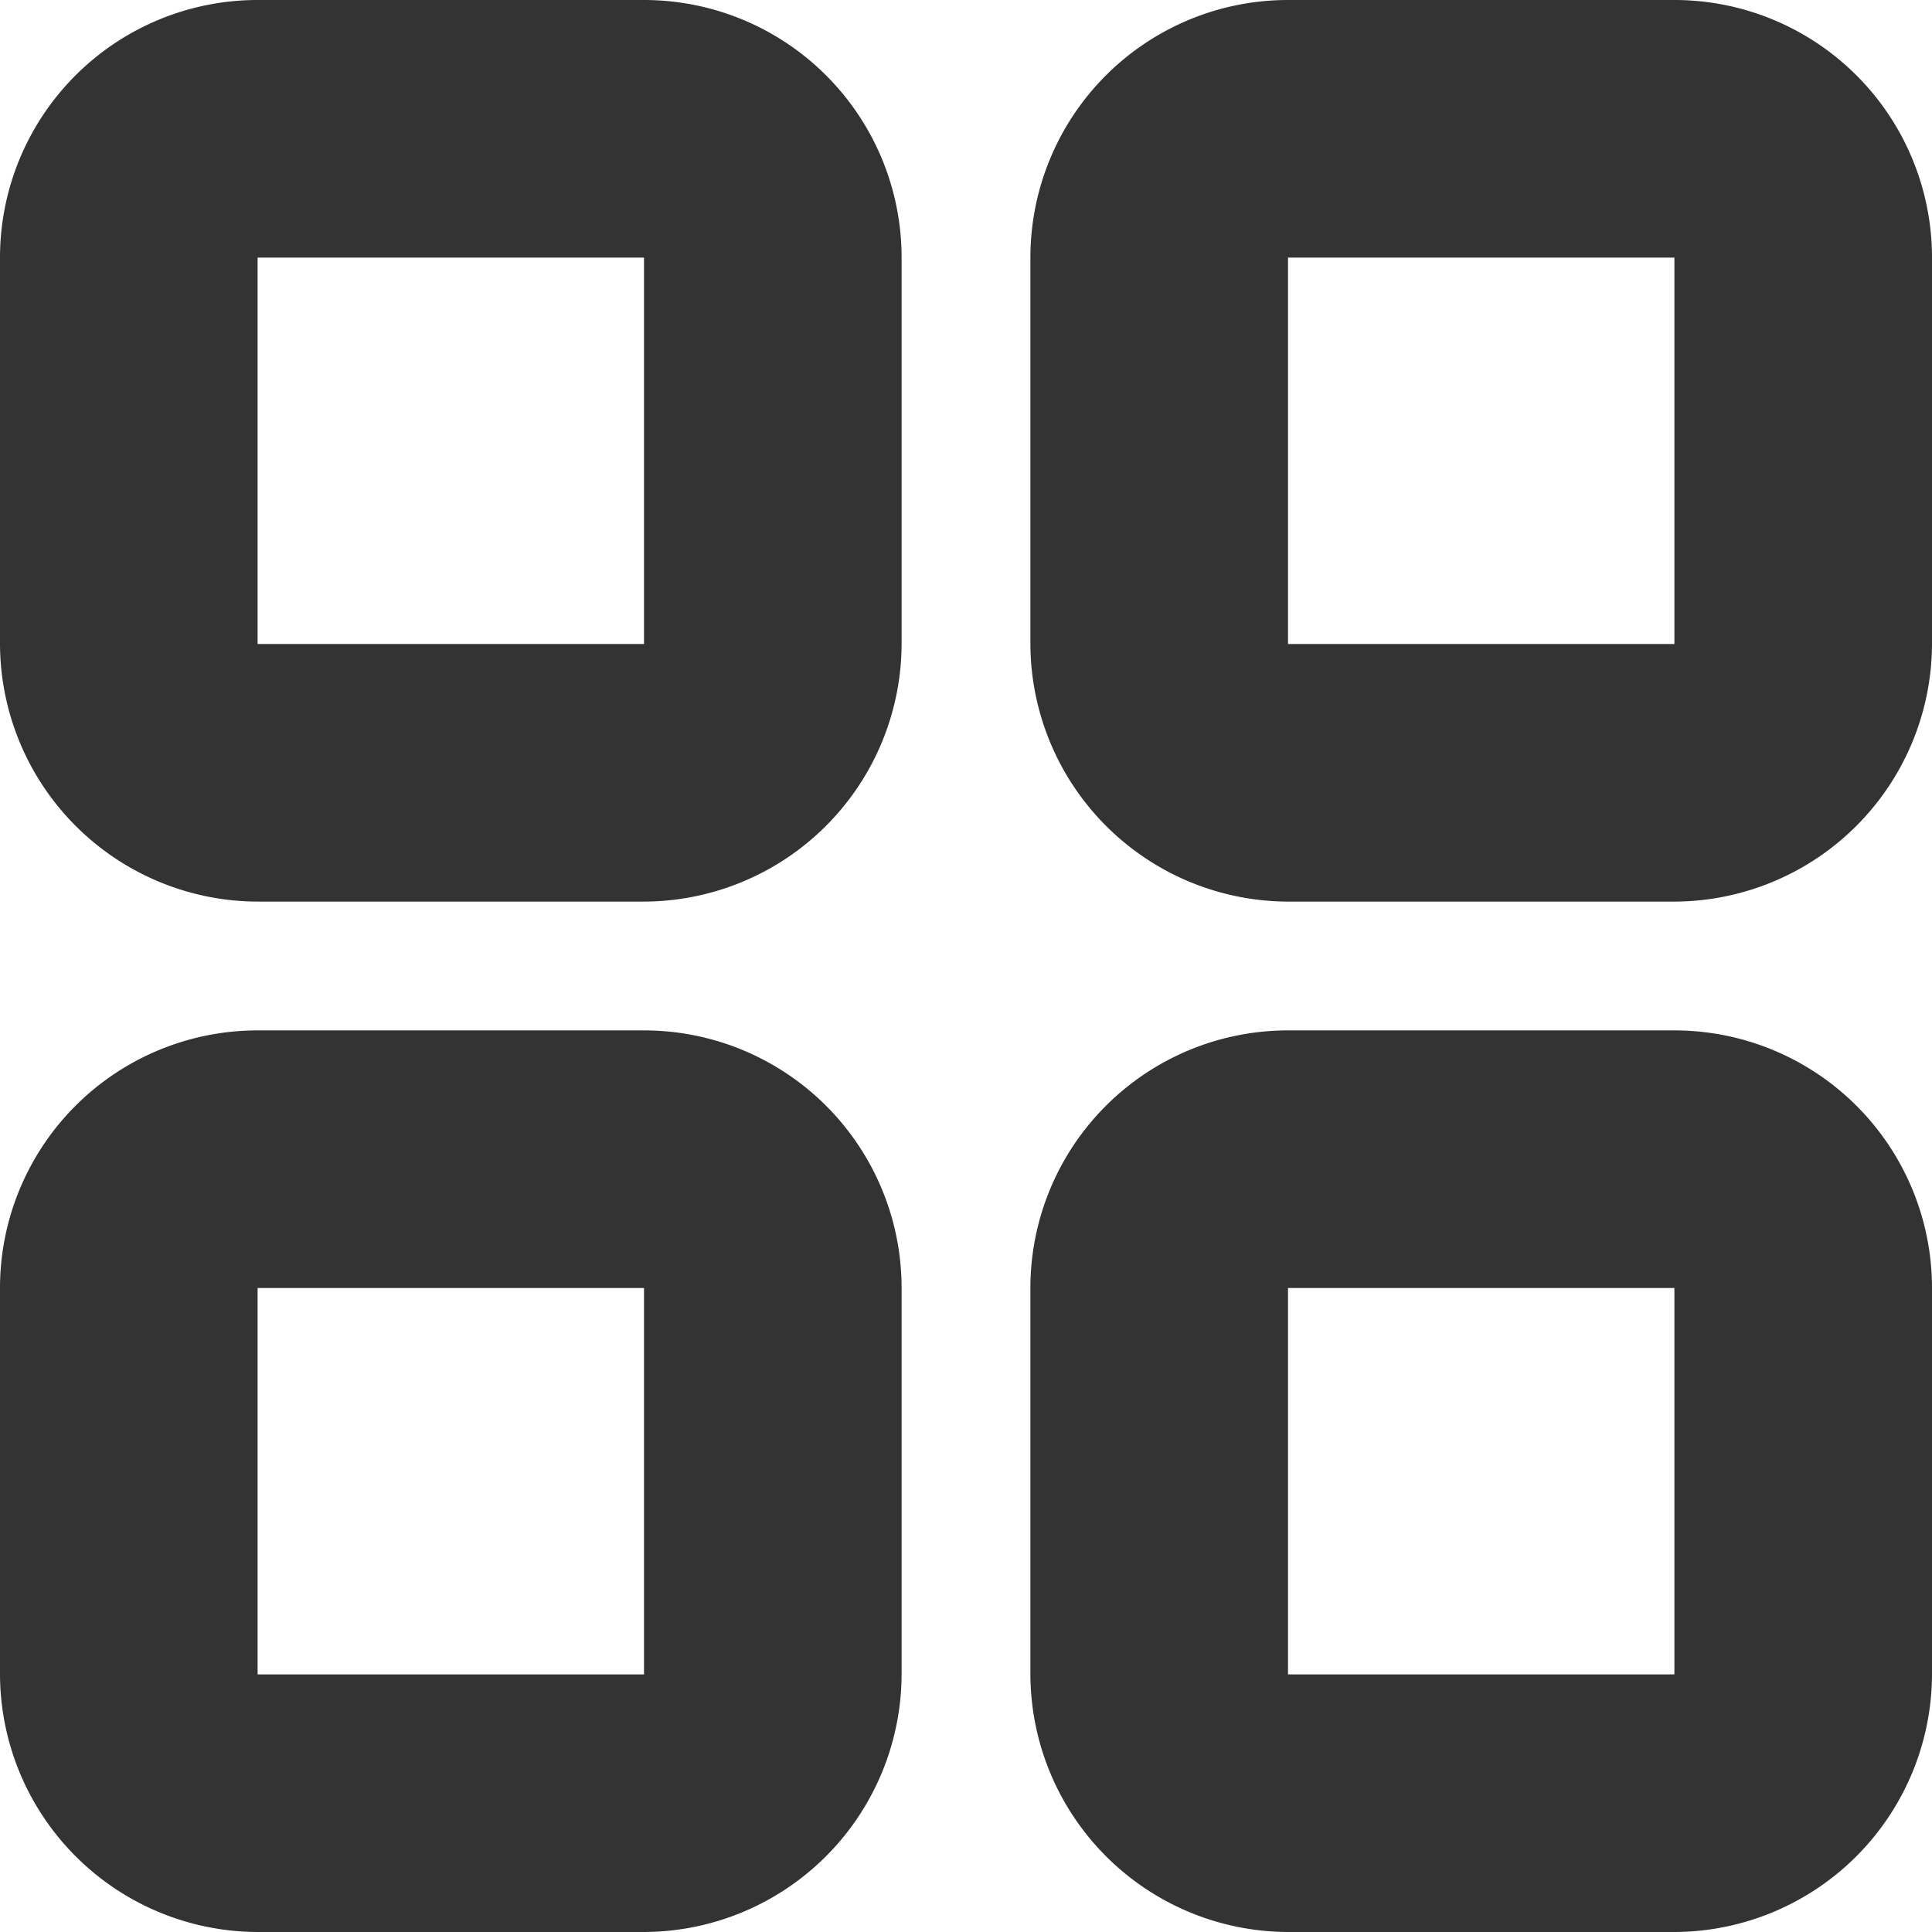 <svg xmlns="http://www.w3.org/2000/svg" width="15" height="15" viewBox="0 0 15 15">
  <defs>
    <style>
      .cls-1 {
        fill: #333;
        fill-rule: evenodd;
      }
    </style>
  </defs>
  <path id="Rounded_Rectangle_994_copy_3" data-name="Rounded Rectangle 994 copy 3" class="cls-1" d="M1632,1151h-3a2.006,2.006,0,0,1-2-2v-3a2,2,0,0,1,2-2h3a2,2,0,0,1,2,2v3A2.006,2.006,0,0,1,1632,1151Zm0-5h-3v3h3v-3Zm0-3h-3a2.006,2.006,0,0,1-2-2v-3a2,2,0,0,1,2-2h3a2,2,0,0,1,2,2v3A2.006,2.006,0,0,1,1632,1143Zm0-5h-3v3h3v-3Zm-8,13h-3a2.006,2.006,0,0,1-2-2v-3a2,2,0,0,1,2-2h3a2,2,0,0,1,2,2v3A2.006,2.006,0,0,1,1624,1151Zm0-5h-3v3h3v-3Zm0-3h-3a2.006,2.006,0,0,1-2-2v-3a2,2,0,0,1,2-2h3a2,2,0,0,1,2,2v3A2.006,2.006,0,0,1,1624,1143Zm0-5h-3v3h3v-3Z" transform="translate(-1619 -1136)"/>
</svg>
